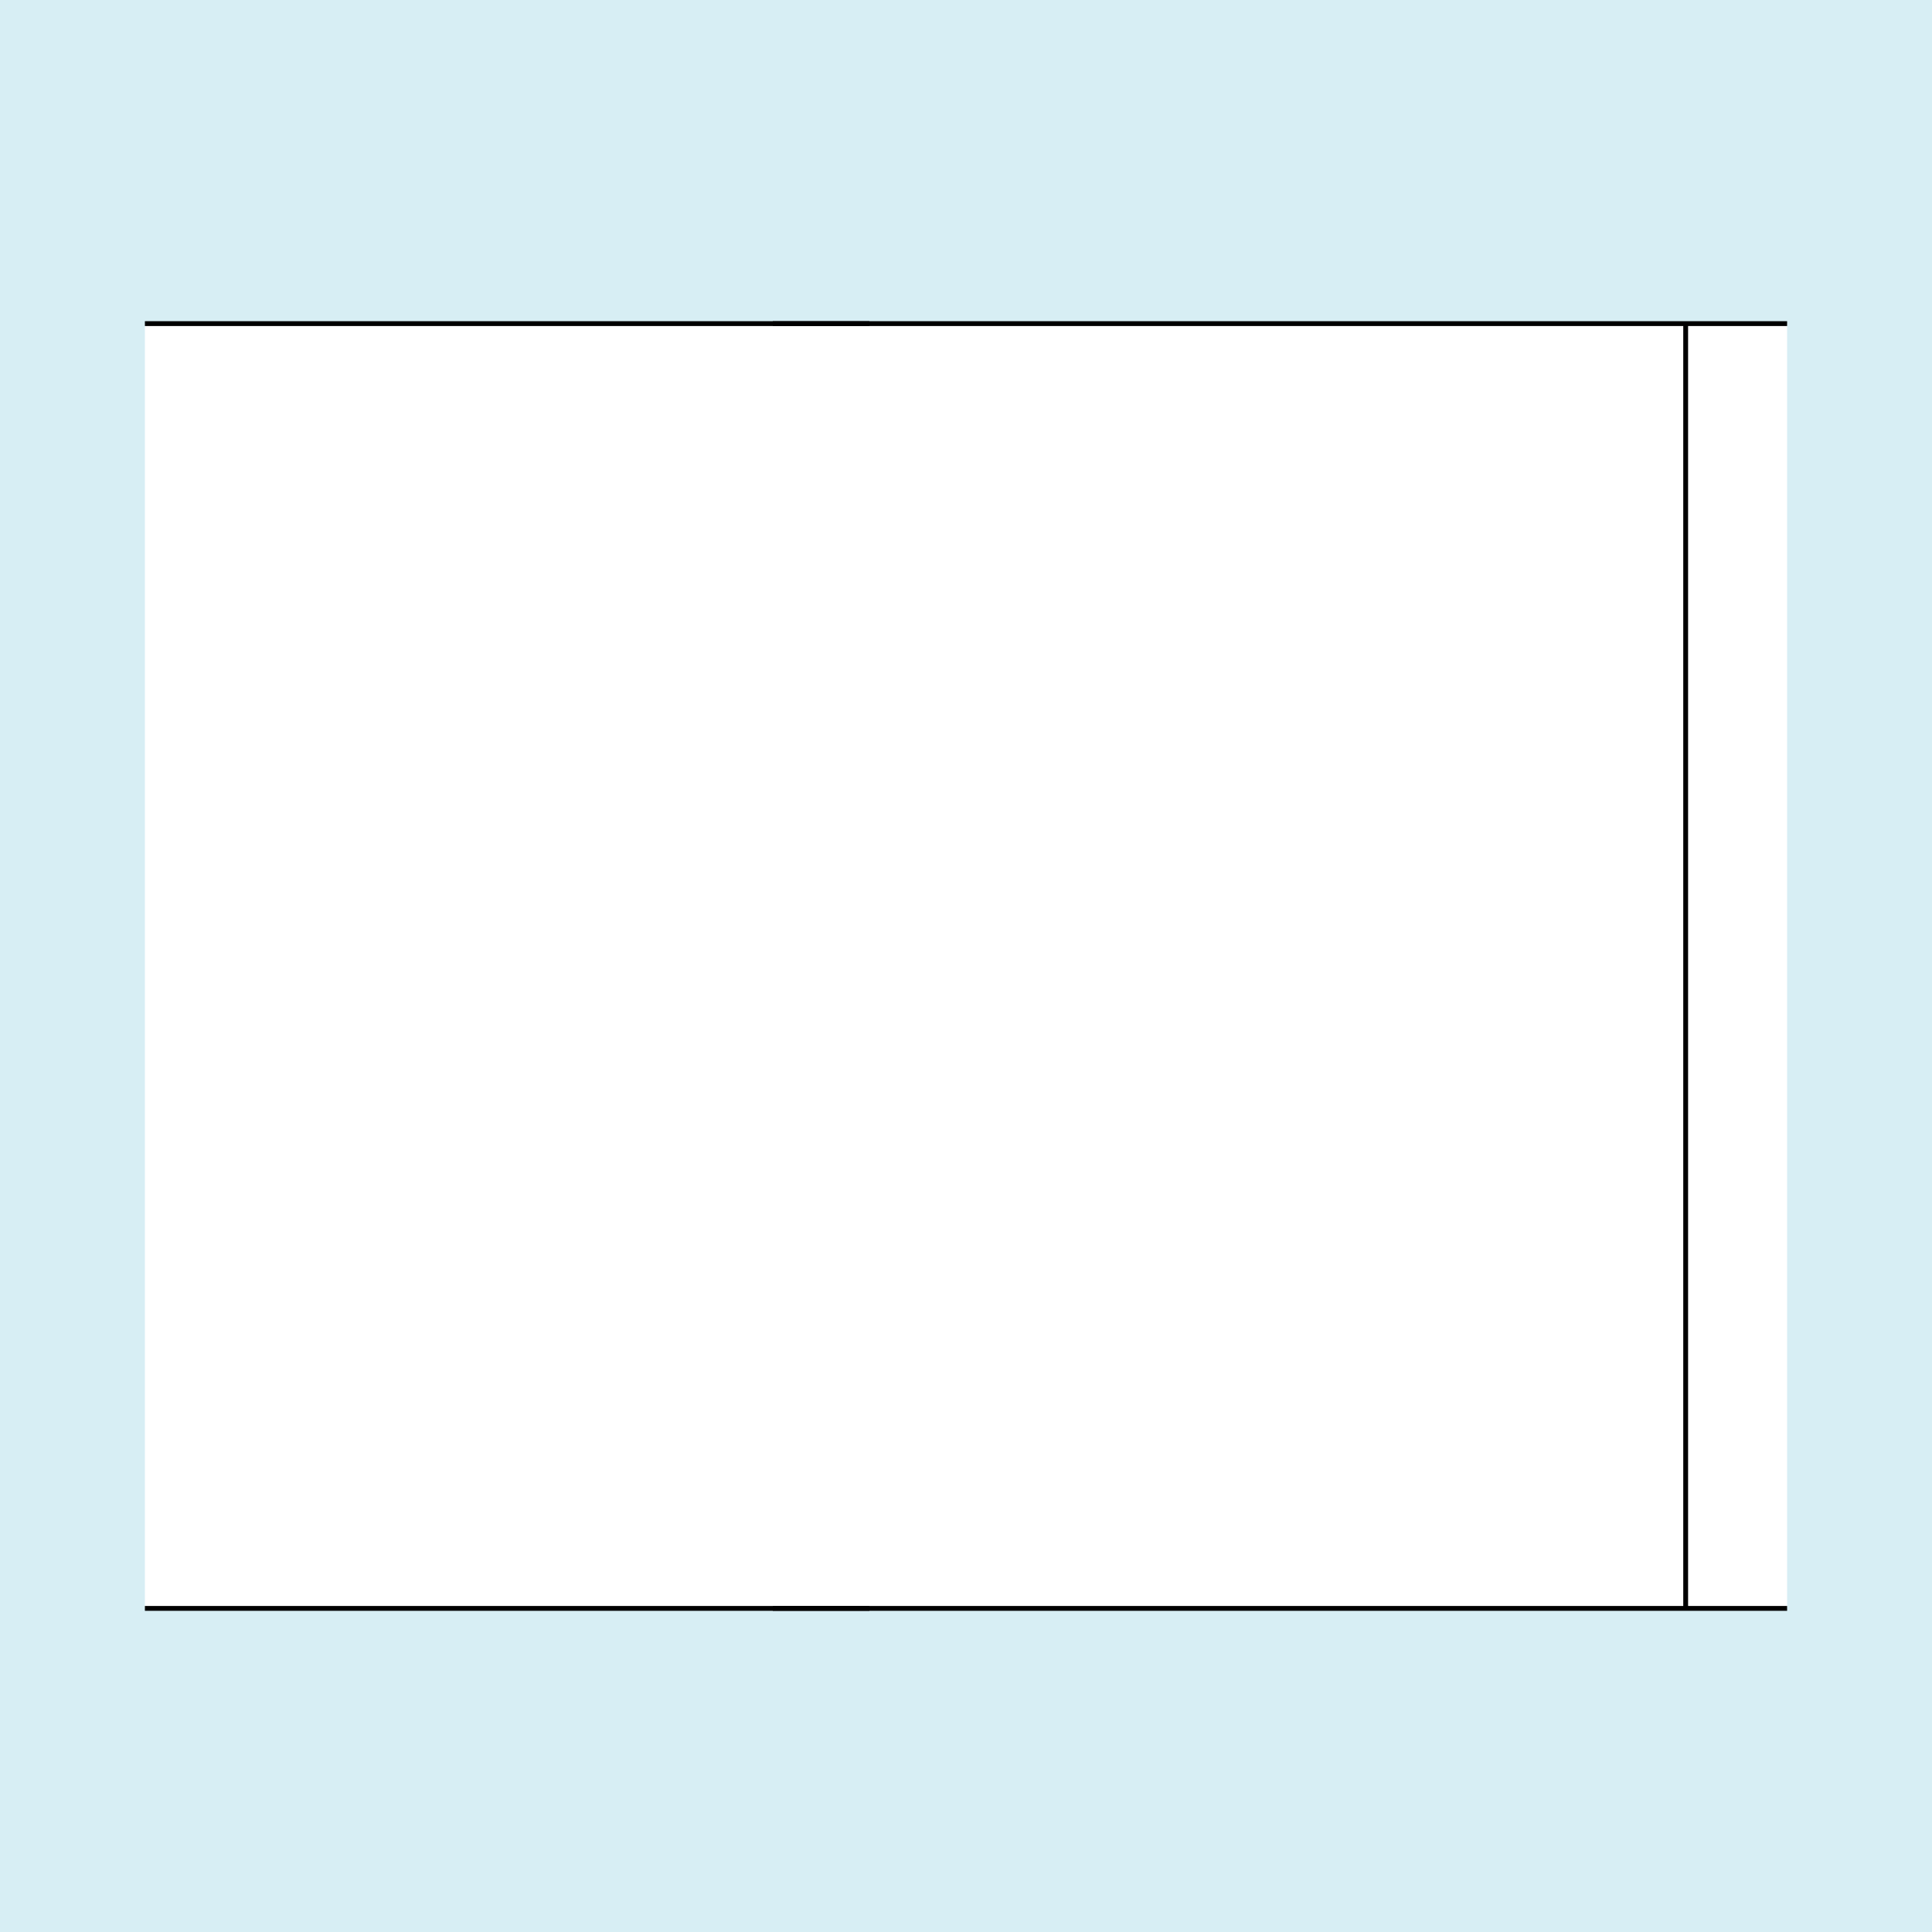 <?xml version="1.0" encoding="UTF-8" standalone="no"?>
<!-- Created with Inkscape (http://www.inkscape.org/) -->

<svg
   xmlns:dc="http://purl.org/dc/elements/1.1/"
   xmlns:cc="http://creativecommons.org/ns#"
   xmlns:rdf="http://www.w3.org/1999/02/22-rdf-syntax-ns#"
   xmlns:svg="http://www.w3.org/2000/svg"
   xmlns="http://www.w3.org/2000/svg"
   xmlns:sodipodi="http://sodipodi.sourceforge.net/DTD/sodipodi-0.dtd"
   xmlns:inkscape="http://www.inkscape.org/namespaces/inkscape"
   style=""
   sodipodi:docname="211129_Head-R+_XX_XX_XX_XX_.svg"
   inkscape:version="0.48.3.1 r9886"
   version="1.1"
   id="svg2902"
   height="400"
   width="400">
  <rect width="100%" height="100%" fill="#808080" stroke="none"/>
  <sodipodi:namedview
     id="base"
     pagecolor="#d0ecf2"
     bordercolor="#666666"
     borderopacity="1.0"
     inkscape:pageopacity="1"
     inkscape:pageshadow="2"
     inkscape:zoom="1.199706908"
     inkscape:cx="226.3327253"
     inkscape:cy="191.8307855"
     inkscape:document-units="px"
     inkscape:current-layer="g4092"
     showgrid="false"
     inkscape:window-width="1018"
     inkscape:window-height="709"
     inkscape:window-x="0"
     inkscape:window-y="1"
     inkscape:window-maximized="0"
     showguides="false"
     inkscape:guide-bbox="true"
     inkscape:snap-bbox="true"
     inkscape:snap-global="false"
     inkscape:showpageshadow="false"
     showborder="false">
    <sodipodi:guide
       position="190,370"
       orientation="11,0"
       id="guide3451" />
    <sodipodi:guide
       position="210,370"
       orientation="11,0"
       id="guide3453" />
    <sodipodi:guide
       position="370,210"
       orientation="0,-11"
       id="guide3455" />
    <sodipodi:guide
       position="370,190"
       orientation="0,-11"
       id="guide3457" />
    <sodipodi:guide
       position="200,370"
       orientation="11,0"
       id="guide3467" />
    <sodipodi:guide
       position="370,200"
       orientation="0,-11"
       id="guide3469" />
    <sodipodi:guide
       position="66.992,28.729"
       orientation="11,0"
       id="guide3475" />
    <sodipodi:guide
       position="93,370"
       orientation="11,0"
       id="guide3477" />
    <sodipodi:guide
       position="307,370"
       orientation="11,0"
       id="guide3479" />
    <sodipodi:guide
       position="333,370"
       orientation="11,0"
       id="guide3481" />
    <sodipodi:guide
       position="370,333"
       orientation="0,-11"
       id="guide3483" />
    <sodipodi:guide
       position="370,307"
       orientation="0,-11"
       id="guide3485" />
    <sodipodi:guide
       position="370,67"
       orientation="0,-11"
       id="guide3489" />
    <sodipodi:guide
       position="67,370"
       orientation="0,266"
       id="guide3491" />
    <sodipodi:guide
       position="370,67"
       orientation="-266,0"
       id="guide3493" />
    <sodipodi:guide
       position="67,30"
       orientation="0,266"
       id="guide3495" />
    <sodipodi:guide
       position="30,67"
       orientation="-266,0"
       id="guide3497" />
    <sodipodi:guide
       position="370,93"
       orientation="0,-11"
       id="guide3561" />
  </sodipodi:namedview>
  <defs
     id="defs2904" />
  <g
     inkscape:groupmode="layer"
     id="bg"
     inkscape:label="XX_BG"
     style="display:inline"
     sodipodi:insensitive="true">
    <path
       style="fill:#d7eef4"
       d="m -8.818119568e-10,400 0,-400 L 400,-8.818119568e-10 400,400 z"
       id="path4176"
       inkscape:connector-curvature="0" />
  </g>
  <g
     inkscape:label="XX_REFERENZ"
     inkscape:groupmode="layer"
     id="referenz-b"
     style="display:none"
     sodipodi:insensitive="true">
    <path
       id="innerframe"
       style="fill:none;stroke:#ffff00;stroke-width:1px"
       d="m 40.5,40.5 319,0 0,319 -319,0 0,-319 z"
       inkscape:label="#innerframe"
       sodipodi:insensitive="true"
       inkscape:connector-curvature="0" />
    <path
       id="outerframe"
       style="fill:none;stroke:#ffff00;stroke-width:1px"
       d="m 30.5,30.5 339,0 0,339 -339,0 0,-339 z"
       inkscape:label="#outerframe"
       sodipodi:nodetypes="ccccc"
       sodipodi:insensitive="true"
       inkscape:connector-curvature="0" />
    <path
       style="opacity:0.5;fill:none;stroke:#ffc200;stroke-width:1px;stroke-linecap:square"
       d="m 189,30.5 0,10"
       id="ref-S-top-1"
       sodipodi:insensitive="true"
       inkscape:connector-curvature="0" />
    <path
       style="opacity:0.5;fill:none;stroke:#ffc200;stroke-width:1px;stroke-linecap:square"
       d="m 191,30.5 0,10"
       id="ref-S-top-2"
       sodipodi:insensitive="true"
       inkscape:connector-curvature="0" />
    <path
       style="opacity:0.5;fill:none;stroke:#ffc200;stroke-width:1px;stroke-linecap:square"
       d="m 209,30.5 0,10"
       id="ref-S-top-3"
       sodipodi:insensitive="true"
       inkscape:connector-curvature="0" />
    <path
       style="opacity:0.5;fill:none;stroke:#ffc200;stroke-width:1px;stroke-linecap:square"
       d="m 211,30.5 0,10"
       id="ref-S-top-4"
       sodipodi:insensitive="true"
       inkscape:connector-curvature="0" />
    <path
       style="opacity:0.5;fill:none;stroke:#00ff00;stroke-width:1px;stroke-linecap:square"
       d="m 199,30.5 0,10"
       id="ref-I-top-1"
       sodipodi:insensitive="true"
       inkscape:connector-curvature="0" />
    <path
       style="opacity:0.5;fill:none;stroke:#00ff00;stroke-width:1px;stroke-linecap:square"
       d="m 201,30.5 0,10"
       id="ref-I-top-2"
       sodipodi:insensitive="true"
       inkscape:connector-curvature="0" />
    <path
       style="opacity:0.5;fill:none;stroke:#00ffcc;stroke-width:1px;stroke-linecap:square"
       d="m 66,30.5 0,10"
       id="ref-C-top-1"
       sodipodi:insensitive="true"
       inkscape:connector-curvature="0" />
    <path
       style="opacity:0.5;fill:none;stroke:#00ffcc;stroke-width:1px;stroke-linecap:square"
       d="m 68,30.5 0,10"
       id="ref-C-top-2"
       sodipodi:insensitive="true"
       inkscape:connector-curvature="0" />
    <path
       style="opacity:0.5;fill:none;stroke:#00ffcc;stroke-width:1px;stroke-linecap:square"
       d="m 92,30.5 0,10"
       id="ref-C-top-3"
       sodipodi:insensitive="true"
       inkscape:connector-curvature="0" />
    <path
       style="opacity:0.5;fill:none;stroke:#00ffcc;stroke-width:1px;stroke-linecap:square"
       d="m 94,30.5 0,10"
       id="ref-C-top-4"
       sodipodi:insensitive="true"
       inkscape:connector-curvature="0" />
    <path
       style="opacity:0.5;fill:none;stroke:#00ffcc;stroke-width:1px;stroke-linecap:square"
       d="m 306,30.5 0,10"
       id="ref-C-top-5"
       sodipodi:insensitive="true"
       inkscape:connector-curvature="0" />
    <path
       style="opacity:0.5;fill:none;stroke:#00ffcc;stroke-width:1px;stroke-linecap:square"
       d="m 308,30.5 0,10"
       id="ref-C-top-6"
       sodipodi:insensitive="true"
       inkscape:connector-curvature="0" />
    <path
       style="opacity:0.5;fill:none;stroke:#00ffcc;stroke-width:1px;stroke-linecap:square"
       d="m 332,30.5 0,10"
       id="ref-C-top-7"
       sodipodi:insensitive="true"
       inkscape:connector-curvature="0" />
    <path
       style="opacity:0.5;fill:none;stroke:#00ffcc;stroke-width:1px;stroke-linecap:square"
       d="m 334,30.5 0,10"
       id="ref-C-top-8"
       sodipodi:insensitive="true"
       inkscape:connector-curvature="0" />
    <path
       style="opacity:0.5;fill:none;stroke:#ffc200;stroke-width:1px;stroke-linecap:square"
       d="m 369.5,189 -10,0"
       id="ref-S-right-1"
       sodipodi:insensitive="true"
       inkscape:connector-curvature="0" />
    <path
       style="opacity:0.5;fill:none;stroke:#ffc200;stroke-width:1px;stroke-linecap:square"
       d="m 369.5,191 -10,0"
       id="ref-S-right-2"
       sodipodi:insensitive="true"
       inkscape:connector-curvature="0" />
    <path
       style="opacity:0.5;fill:none;stroke:#ffc200;stroke-width:1px;stroke-linecap:square"
       d="m 369.5,209 -10,0"
       id="ref-S-right-3"
       sodipodi:insensitive="true"
       inkscape:connector-curvature="0" />
    <path
       style="opacity:0.5;fill:none;stroke:#ffc200;stroke-width:1px;stroke-linecap:square"
       d="m 369.5,211 -10,0"
       id="ref-S-right-4"
       sodipodi:insensitive="true"
       inkscape:connector-curvature="0" />
    <path
       style="opacity:0.5;fill:none;stroke:#00ff00;stroke-width:1px;stroke-linecap:square"
       d="m 369.5,199 -10,0"
       id="ref-I-right-1"
       sodipodi:insensitive="true"
       inkscape:connector-curvature="0" />
    <path
       style="opacity:0.5;fill:none;stroke:#00ff00;stroke-width:1px;stroke-linecap:square"
       d="m 369.5,201 -10,0"
       id="ref-I-right-2"
       sodipodi:insensitive="true"
       inkscape:connector-curvature="0" />
    <path
       style="opacity:0.5;fill:none;stroke:#00ffcc;stroke-width:1px;stroke-linecap:square"
       d="m 369.5,66 -10,0"
       id="ref-C-right-1"
       sodipodi:insensitive="true"
       inkscape:connector-curvature="0" />
    <path
       style="opacity:0.5;fill:none;stroke:#00ffcc;stroke-width:1px;stroke-linecap:square"
       d="m 369.5,68 -10,0"
       id="ref-C-right-2"
       sodipodi:insensitive="true"
       inkscape:connector-curvature="0" />
    <path
       style="opacity:0.5;fill:none;stroke:#00ffcc;stroke-width:1px;stroke-linecap:square"
       d="m 369.5,92 -10,0"
       id="ref-C-right-3"
       sodipodi:insensitive="true"
       inkscape:connector-curvature="0" />
    <path
       style="opacity:0.5;fill:none;stroke:#00ffcc;stroke-width:1px;stroke-linecap:square"
       d="m 369.5,94 -10,0"
       id="ref-C-right-4"
       sodipodi:insensitive="true"
       inkscape:connector-curvature="0" />
    <path
       style="opacity:0.5;fill:none;stroke:#00ffcc;stroke-width:1px;stroke-linecap:square"
       d="m 369.5,306 -10,0"
       id="ref-C-right-5"
       sodipodi:insensitive="true"
       inkscape:connector-curvature="0" />
    <path
       style="opacity:0.5;fill:none;stroke:#00ffcc;stroke-width:1px;stroke-linecap:square"
       d="m 369.5,308 -10,0"
       id="ref-C-right-6"
       sodipodi:insensitive="true"
       inkscape:connector-curvature="0" />
    <path
       style="opacity:0.5;fill:none;stroke:#00ffcc;stroke-width:1px;stroke-linecap:square"
       d="m 369.5,332 -10,0"
       id="ref-C-right-7"
       sodipodi:insensitive="true"
       inkscape:connector-curvature="0" />
    <path
       style="opacity:0.5;fill:none;stroke:#00ffcc;stroke-width:1px;stroke-linecap:square"
       d="m 369.5,334 -10,0"
       id="ref-C-right-8"
       sodipodi:insensitive="true"
       inkscape:connector-curvature="0" />
    <path
       style="opacity:0.5;fill:none;stroke:#ffc200;stroke-width:1px;stroke-linecap:square"
       d="m 189,369.5 0,-10"
       id="ref-S-bottom-1"
       sodipodi:insensitive="true"
       inkscape:connector-curvature="0" />
    <path
       style="opacity:0.5;fill:none;stroke:#ffc200;stroke-width:1px;stroke-linecap:square"
       d="m 191,369.5 0,-10"
       id="ref-S-bottom-2"
       sodipodi:insensitive="true"
       inkscape:connector-curvature="0" />
    <path
       style="opacity:0.5;fill:none;stroke:#ffc200;stroke-width:1px;stroke-linecap:square"
       d="m 209,369.5 0,-10"
       id="ref-S-bottom-3"
       sodipodi:insensitive="true"
       inkscape:connector-curvature="0" />
    <path
       style="opacity:0.5;fill:none;stroke:#ffc200;stroke-width:1px;stroke-linecap:square"
       d="m 211,369.5 0,-10"
       id="ref-S-bottom-4"
       sodipodi:insensitive="true"
       inkscape:connector-curvature="0" />
    <path
       style="opacity:0.5;fill:none;stroke:#00ff00;stroke-width:1px;stroke-linecap:square"
       d="m 199,369.5 0,-10"
       id="ref-I-bottom-1"
       sodipodi:insensitive="true"
       inkscape:connector-curvature="0" />
    <path
       style="opacity:0.5;fill:none;stroke:#00ff00;stroke-width:1px;stroke-linecap:square"
       d="m 201,369.5 0,-10"
       id="ref-I-bottom-2"
       sodipodi:insensitive="true"
       inkscape:connector-curvature="0" />
    <path
       style="opacity:0.5;fill:none;stroke:#00ffcc;stroke-width:1px;stroke-linecap:square"
       d="m 66,369.5 0,-10"
       id="ref-C-bottom-1"
       sodipodi:insensitive="true"
       inkscape:connector-curvature="0" />
    <path
       style="opacity:0.5;fill:none;stroke:#00ffcc;stroke-width:1px;stroke-linecap:square"
       d="m 68,369.5 0,-10"
       id="ref-C-bottom-2"
       sodipodi:insensitive="true"
       inkscape:connector-curvature="0" />
    <path
       style="opacity:0.5;fill:none;stroke:#00ffcc;stroke-width:1px;stroke-linecap:square"
       d="m 92,369.5 0,-10"
       id="ref-C-bottom-3"
       sodipodi:insensitive="true"
       inkscape:connector-curvature="0" />
    <path
       style="opacity:0.5;fill:none;stroke:#00ffcc;stroke-width:1px;stroke-linecap:square"
       d="m 94,369.5 0,-10"
       id="ref-C-bottom-4"
       sodipodi:insensitive="true"
       inkscape:connector-curvature="0" />
    <path
       style="opacity:0.5;fill:none;stroke:#00ffcc;stroke-width:1px;stroke-linecap:square"
       d="m 306,369.5 0,-10"
       id="ref-C-bottom-5"
       sodipodi:insensitive="true"
       inkscape:connector-curvature="0" />
    <path
       style="opacity:0.5;fill:none;stroke:#00ffcc;stroke-width:1px;stroke-linecap:square"
       d="m 308,369.5 0,-10"
       id="ref-C-bottom-6"
       sodipodi:insensitive="true"
       inkscape:connector-curvature="0" />
    <path
       style="opacity:0.5;fill:none;stroke:#00ffcc;stroke-width:1px;stroke-linecap:square"
       d="m 332,369.5 0,-10"
       id="ref-C-bottom-7"
       sodipodi:insensitive="true"
       inkscape:connector-curvature="0" />
    <path
       style="opacity:0.5;fill:none;stroke:#00ffcc;stroke-width:1px;stroke-linecap:square"
       d="m 334,369.5 0,-10"
       id="ref-C-bottom-8"
       sodipodi:insensitive="true"
       inkscape:connector-curvature="0" />
    <path
       style="opacity:0.5;fill:none;stroke:#ffc200;stroke-width:1px;stroke-linecap:square"
       d="m 30.5,189 10,0"
       id="ref-S-left-1"
       sodipodi:insensitive="true"
       inkscape:connector-curvature="0" />
    <path
       style="opacity:0.5;fill:none;stroke:#ffc200;stroke-width:1px;stroke-linecap:square"
       d="m 30.5,191 10,0"
       id="ref-S-left-2"
       sodipodi:insensitive="true"
       inkscape:connector-curvature="0" />
    <path
       style="opacity:0.5;fill:none;stroke:#ffc200;stroke-width:1px;stroke-linecap:square"
       d="m 30.5,209 10,0"
       id="ref-S-left-3"
       sodipodi:insensitive="true"
       inkscape:connector-curvature="0" />
    <path
       style="opacity:0.5;fill:none;stroke:#ffc200;stroke-width:1px;stroke-linecap:square"
       d="m 30.5,211 10,0"
       id="ref-S-left-4"
       sodipodi:insensitive="true"
       inkscape:connector-curvature="0" />
    <path
       style="opacity:0.5;fill:none;stroke:#00ff00;stroke-width:1px;stroke-linecap:square"
       d="m 40.5,199 -10,0"
       id="ref-I-left-1"
       sodipodi:insensitive="true"
       inkscape:connector-curvature="0" />
    <path
       style="opacity:0.5;fill:none;stroke:#00ff00;stroke-width:1px;stroke-linecap:square"
       d="m 40.5,201 -10,0"
       id="ref-I-left-2"
       sodipodi:insensitive="true"
       inkscape:connector-curvature="0" />
    <path
       style="opacity:0.5;fill:none;stroke:#00ffcc;stroke-width:1px;stroke-linecap:square"
       d="m 30.5,66 10,0"
       id="ref-C-left-1"
       sodipodi:insensitive="true"
       inkscape:connector-curvature="0" />
    <path
       style="opacity:0.5;fill:none;stroke:#00ffcc;stroke-width:1px;stroke-linecap:square"
       d="m 30.5,68 10,0"
       id="ref-C-left-2"
       sodipodi:insensitive="true"
       inkscape:connector-curvature="0" />
    <path
       style="opacity:0.5;fill:none;stroke:#00ffcc;stroke-width:1px;stroke-linecap:square"
       d="m 30.5,92 10,0"
       id="ref-C-left-3"
       sodipodi:insensitive="true"
       inkscape:connector-curvature="0" />
    <path
       style="opacity:0.5;fill:none;stroke:#00ffcc;stroke-width:1px;stroke-linecap:square"
       d="m 30.5,94 10,0"
       id="ref-C-left-4"
       sodipodi:insensitive="true"
       inkscape:connector-curvature="0" />
    <path
       style="opacity:0.5;fill:none;stroke:#00ffcc;stroke-width:1px;stroke-linecap:square"
       d="m 30.5,306 10,0"
       id="ref-C-left-5"
       sodipodi:insensitive="true"
       inkscape:connector-curvature="0" />
    <path
       style="opacity:0.5;fill:none;stroke:#00ffcc;stroke-width:1px;stroke-linecap:square"
       d="m 30.5,308 10,0"
       id="ref-C-left-6"
       sodipodi:insensitive="true"
       inkscape:connector-curvature="0" />
    <path
       style="opacity:0.5;fill:none;stroke:#00ffcc;stroke-width:1px;stroke-linecap:square"
       d="m 30.5,332 10,0"
       id="ref-C-left-7"
       sodipodi:insensitive="true"
       inkscape:connector-curvature="0" />
    <path
       style="opacity:0.5;fill:none;stroke:#00ffcc;stroke-width:1px;stroke-linecap:square"
       d="m 30.5,334 10,0"
       id="ref-C-left-8"
       sodipodi:insensitive="true"
       inkscape:connector-curvature="0" />
    <path
       style="fill:none;stroke:#000000;stroke-width:1px;stroke-linecap:butt"
       d="m 190,30 0,11"
       id="S-top-1"
       inkscape:connector-curvature="0"
       sodipodi:nodetypes="cc" />
    <path
       style="fill:none;stroke:#000000;stroke-width:1px;stroke-linecap:butt"
       d="m 210,30 0,11"
       id="S-top-2"
       inkscape:connector-curvature="0"
       sodipodi:nodetypes="cc" />
    <path
       style="fill:none;stroke:#000000;stroke-width:1px;stroke-linecap:butt"
       d="m 370,190 -11,0"
       id="S-right-1"
       inkscape:connector-curvature="0"
       sodipodi:nodetypes="cc" />
    <path
       style="fill:none;stroke:#000000;stroke-width:1px;stroke-linecap:butt"
       d="m 370,210 -11,0"
       id="S-right-2"
       inkscape:connector-curvature="0"
       sodipodi:nodetypes="cc" />
    <path
       style="fill:none;stroke:#000000;stroke-width:1px;stroke-linecap:butt"
       d="m 190,370 0,-11"
       id="S-bottom-1"
       inkscape:connector-curvature="0"
       sodipodi:nodetypes="cc" />
    <path
       style="fill:none;stroke:#000000;stroke-width:1px;stroke-linecap:butt"
       d="m 210,370 0,-11"
       id="S-bottom-2"
       inkscape:connector-curvature="0"
       sodipodi:nodetypes="cc" />
    <path
       style="fill:none;stroke:#000000;stroke-width:1px;stroke-linecap:butt"
       d="m 30,190 11,0"
       id="S-left-1"
       inkscape:connector-curvature="0"
       sodipodi:nodetypes="cc" />
    <path
       style="fill:none;stroke:#000000;stroke-width:1px;stroke-linecap:butt"
       d="m 30,210 11,0"
       id="S-left-2"
       inkscape:connector-curvature="0"
       sodipodi:nodetypes="cc" />
    <path
       style="fill:none;stroke:#000000;stroke-width:1px;stroke-linecap:butt"
       d="m 200,30 0,11"
       id="I-top-1"
       inkscape:connector-curvature="0"
       sodipodi:nodetypes="cc" />
    <path
       style="fill:none;stroke:#000000;stroke-width:1px;stroke-linecap:butt"
       d="m 370,200 -11,0"
       id="I-right-1"
       inkscape:connector-curvature="0"
       sodipodi:nodetypes="cc" />
    <path
       style="fill:none;stroke:#000000;stroke-width:1px;stroke-linecap:butt"
       d="m 200,370 0,-11"
       id="I-bottom-1"
       inkscape:connector-curvature="0"
       sodipodi:nodetypes="cc" />
    <path
       style="fill:none;stroke:#000000;stroke-width:1px;stroke-linecap:butt"
       d="m 41,200 -11,0"
       id="I-left-1"
       inkscape:connector-curvature="0"
       sodipodi:nodetypes="cc" />
    <path
       style="fill:none;stroke:#000000;stroke-width:1px;stroke-linecap:butt"
       d="m 67,30 0,11"
       id="C-top-1"
       inkscape:connector-curvature="0"
       sodipodi:nodetypes="cc" />
    <path
       style="fill:none;stroke:#000000;stroke-width:1px;stroke-linecap:butt"
       d="m 93,30 0,11"
       id="C-top-2"
       inkscape:connector-curvature="0"
       sodipodi:nodetypes="cc" />
    <path
       style="fill:none;stroke:#000000;stroke-width:1px;stroke-linecap:butt"
       d="m 307,30 0,11"
       id="C-top-3"
       inkscape:connector-curvature="0"
       sodipodi:nodetypes="cc" />
    <path
       style="fill:none;stroke:#000000;stroke-width:1px;stroke-linecap:butt"
       d="m 333,30 0,11"
       id="C-top-4"
       inkscape:connector-curvature="0"
       sodipodi:nodetypes="cc" />
    <path
       style="fill:none;stroke:#000000;stroke-width:1px;stroke-linecap:butt"
       d="m 370,67 -11,0"
       id="C-right-1"
       inkscape:connector-curvature="0"
       sodipodi:nodetypes="cc" />
    <path
       style="fill:none;stroke:#000000;stroke-width:1px;stroke-linecap:butt"
       d="m 370,93 -11,0"
       id="C-right-2"
       inkscape:connector-curvature="0"
       sodipodi:nodetypes="cc" />
    <path
       style="fill:none;stroke:#000000;stroke-width:1px;stroke-linecap:butt"
       d="m 370,307 -11,0"
       id="C-right-3"
       inkscape:connector-curvature="0"
       sodipodi:nodetypes="cc" />
    <path
       style="fill:none;stroke:#000000;stroke-width:1px;stroke-linecap:butt"
       d="m 370,333 -11,0"
       id="C-right-4"
       inkscape:connector-curvature="0"
       sodipodi:nodetypes="cc" />
    <path
       style="fill:none;stroke:#000000;stroke-width:1px;stroke-linecap:butt"
       d="m 67,370 0,-11"
       id="C-bottom-1"
       inkscape:connector-curvature="0"
       sodipodi:nodetypes="cc" />
    <path
       style="fill:none;stroke:#000000;stroke-width:1px;stroke-linecap:butt"
       d="m 93,370 0,-11"
       id="C-bottom-2"
       inkscape:connector-curvature="0"
       sodipodi:nodetypes="cc" />
    <path
       style="fill:none;stroke:#000000;stroke-width:1px;stroke-linecap:butt"
       d="m 307,370 0,-11"
       id="C-bottom-3"
       inkscape:connector-curvature="0"
       sodipodi:nodetypes="cc" />
    <path
       style="fill:none;stroke:#000000;stroke-width:1px;stroke-linecap:butt"
       d="m 333,370 0,-11"
       id="C-bottom-4"
       inkscape:connector-curvature="0"
       sodipodi:nodetypes="cc" />
    <path
       style="fill:none;stroke:#000000;stroke-width:1px;stroke-linecap:butt"
       d="m 30,67 11,0"
       id="C-left-1"
       inkscape:connector-curvature="0"
       sodipodi:nodetypes="cc" />
    <path
       style="fill:none;stroke:#000000;stroke-width:1px;stroke-linecap:butt"
       d="m 30,93 11,0"
       id="C-left-2"
       inkscape:connector-curvature="0"
       sodipodi:nodetypes="cc" />
    <path
       style="fill:none;stroke:#000000;stroke-width:1px;stroke-linecap:butt"
       d="m 30,307 11,0"
       id="C-left-3"
       inkscape:connector-curvature="0"
       sodipodi:nodetypes="cc" />
    <path
       style="fill:none;stroke:#000000;stroke-width:1px;stroke-linecap:butt"
       d="m 30,333 11,0"
       id="C-left-4"
       inkscape:connector-curvature="0"
       sodipodi:nodetypes="cc" />
  </g>
  <g
     inkscape:groupmode="layer"
     id="layer2"
     inkscape:label="XX___________________"
     sodipodi:insensitive="true"
     style="display:none" />
  <g
     inkscape:label="R-015"
     id="g3451"
     inkscape:groupmode="layer"
     style="display:none"
     connect="..UB...."
     sodipodi:insensitive="true">
    <path
       style="fill:#000000;stroke:none"
       d="m 370,67 0,266 -11,0 0,-266 z"
       id="path3453"
       inkscape:connector-curvature="0"
       sodipodi:nodetypes="ccccc"
       zpos="-12" />
    <path
       id="path3455"
       style="fill:none;stroke:#000000;stroke-width:1px;stroke-linecap:butt;display:inline"
       d="m 160,333 210,0 M 160,67 370,67"
       zpos="-10"
       inkscape:connector-curvature="0"
       sodipodi:nodetypes="cccc" />
  </g>
  <g
     connect="..CB...."
     style="display:none"
     inkscape:groupmode="layer"
     id="g4092"
     inkscape:label="R-025"
     sodipodi:insensitive="true">
    <path
       sodipodi:nodetypes="ccccc"
       inkscape:connector-curvature="0"
       id="path3149-9"
       d="m 41,93 329,0 0,214 -329,0 z"
       style="fill:#ffffff;stroke:none;display:inline"
       zpos="-13" />
    <path
       zpos="-11"
       style="fill:#ffffff;stroke:none;display:inline"
       d="m 353,93 17,0 0,214 -17,0 z"
       id="path4143"
       inkscape:connector-curvature="0"
       sodipodi:nodetypes="ccccc" />
    <path
       zpos="-12"
       sodipodi:nodetypes="ccccc"
       inkscape:connector-curvature="0"
       id="path4094"
       d="m 370,307 0,26 -11,0 0,-26 z"
       style="fill:#000000;stroke:none" />
    <path
       style="fill:#000000;stroke:none"
       d="m 370,67 0,26 -11,0 0,-26 z"
       id="path4120"
       inkscape:connector-curvature="0"
       sodipodi:nodetypes="ccccc"
       zpos="-12" />
    <path
       sodipodi:nodetypes="cccc"
       inkscape:connector-curvature="0"
       zpos="-10"
       d="m 160,333 210,0 M 160,67 370,67"
       style="fill:none;stroke:#000000;stroke-width:1px;stroke-linecap:butt;display:inline"
       id="path4096" />
    <path
       id="C-right-3-6-2"
       style="fill:none;stroke:#000000;stroke-width:1px;stroke-linecap:round;display:inline"
       d="m 41,93 308,0 m 0,214 -308,0"
       zpos="-13"
       inkscape:connector-curvature="0"
       sodipodi:nodetypes="cccc" />
    <path
       style="fill:none;stroke:#000000;stroke-width:1px;stroke-linecap:round;display:inline"
       d="M 41,307 41,93"
       id="path4075-0"
       inkscape:connector-curvature="0"
       sodipodi:nodetypes="cc"
       zpos="-13" />
    <path
       id="C-right-3-6-3-6-2"
       style="fill:none;stroke:#000000;stroke-width:1px;stroke-linecap:butt;display:inline"
       d="m 349,93 21,0 m 0,214 -21,0"
       zpos="-11"
       inkscape:connector-curvature="0"
       sodipodi:nodetypes="cccc" />
  </g>
  <g
     inkscape:groupmode="layer"
     id="layer3"
     inkscape:label="L-010"
     style="display:inline"
     connect="......UW"
     sodipodi:insensitive="true">
    <path
       sodipodi:nodetypes="ccccc"
       inkscape:connector-curvature="0"
       id="path3172"
       d="m 30,67 0,266 329,0 0,-266 z"
       style="fill:#ffffff;stroke:none"
       zpos="-14" />
    <path
       style="fill:none;stroke:#000000;stroke-width:1px;stroke-linecap:butt;display:inline"
       d="M 359,333 359,67"
       id="C-bottom-3-5-6"
       inkscape:connector-curvature="0"
       sodipodi:nodetypes="cc"
       zpos="-12" />
    <path
       id="C-left-4-5"
       style="fill:none;stroke:#000000;stroke-width:1px;stroke-linecap:butt;display:inline"
       d="m 30,333 150,0 M 30,67 180,67"
       zpos="-10"
       inkscape:connector-curvature="0"
       sodipodi:nodetypes="cccc" />
  </g>
  <g
     connect="......CW"
     style="display:none"
     inkscape:label="L-020"
     id="g4136"
     inkscape:groupmode="layer"
     sodipodi:insensitive="true">
    <path
       zpos="-14"
       style="fill:#ffffff;stroke:none"
       d="m 30,67 0,266 329,0 0,-266 z"
       id="path4138"
       inkscape:connector-curvature="0"
       sodipodi:nodetypes="ccccc" />
    <path
       zpos="-12"
       sodipodi:nodetypes="cc"
       inkscape:connector-curvature="0"
       id="path4140"
       d="M 359,333 359,67"
       style="fill:none;stroke:#000000;stroke-width:1px;stroke-linecap:butt;display:inline" />
    <path
       sodipodi:nodetypes="cccc"
       inkscape:connector-curvature="0"
       zpos="-10"
       d="m 30,333 150,0 M 30,67 180,67"
       style="fill:none;stroke:#000000;stroke-width:1px;stroke-linecap:butt;display:inline"
       id="path4142" />
    <path
       inkscape:connector-curvature="0"
       style="fill:#ffffff;stroke:none;display:inline"
       d="m 30,307 21,0 0,-214 -21,0 z"
       id="path4077-27-3"
       sodipodi:nodetypes="ccccc"
       zpos="-14" />
    <path
       inkscape:connector-curvature="0"
       style="fill:none;stroke:#000000;stroke-width:1px;stroke-linecap:round;display:inline"
       d="M 51,307 51,93"
       id="path4075-1-6"
       zpos="-14" />
    <path
       zpos="-12"
       sodipodi:nodetypes="ccccc"
       id="path4034"
       d="m 31,307 10.5,0 0,-214 -10.5,0 z"
       style="fill:#ffffff;stroke:none;display:inline"
       inkscape:connector-curvature="0" />
    <path
       style="fill:none;stroke:#ffffff;stroke-width:1px;stroke-linecap:round;display:inline"
       d="m 41.5,307 0,-214"
       id="path4075-9"
       inkscape:connector-curvature="0"
       sodipodi:nodetypes="cc"
       zpos="-12" />
    <path
       id="C-right-3-6-9-0"
       style="fill:none;stroke:#000000;stroke-width:1px;stroke-linecap:butt;display:inline"
       d="m 51,93 -21,0 m 0,214 21,0"
       inkscape:connector-curvature="0"
       zpos="-12" />
  </g>
  <g
     connect="......UB"
     style="display:none"
     inkscape:label="L-015"
     id="g3457"
     inkscape:groupmode="layer"
     sodipodi:insensitive="true">
    <path
       zpos="-15"
       style="fill:#000000;stroke:none"
       d="m 30,67 0,266 337,0 0,-266 z"
       id="path3459"
       inkscape:connector-curvature="0"
       sodipodi:nodetypes="ccccc" />
    <path
       inkscape:connector-curvature="0"
       zpos="-10"
       d="m 30,333 150,0 M 30,67 180,67"
       style="fill:none;stroke:#000000;stroke-width:1px;stroke-linecap:butt;display:inline"
       id="path3463"
       sodipodi:nodetypes="cccc" />
  </g>
  <g
     inkscape:groupmode="layer"
     id="g4171"
     inkscape:label="L-025"
     style="display:none"
     connect="......CB"
     sodipodi:insensitive="true">
    <path
       style="fill:#000000;stroke:none"
       d="m 30,67 0,26 21,0 0,214 -21,0 0,26 337,0 0,-266 -337,0 z"
       id="path4173"
       zpos="-15"
       inkscape:connector-curvature="0" />
    <path
       sodipodi:nodetypes="cccc"
       id="path4175"
       style="fill:none;stroke:#000000;stroke-width:1px;stroke-linecap:butt;display:inline"
       d="m 30,333 150,0 M 30,67 180,67"
       zpos="-10"
       inkscape:connector-curvature="0" />
    <path
       inkscape:connector-curvature="0"
       style="fill:#ffffff;stroke:none;display:inline"
       d="m 30,307 21,0 0,-214 -21,0 z"
       id="path4077-27-3-2"
       sodipodi:nodetypes="ccccc"
       zpos="-14" />
    <path
       inkscape:connector-curvature="0"
       style="fill:none;stroke:#000000;stroke-width:1px;stroke-linecap:round;display:inline"
       d="M 51,307 51,93"
       id="path4075-1-6-6"
       zpos="-14" />
    <path
       zpos="-12"
       sodipodi:nodetypes="ccccc"
       id="path4034-1"
       d="m 31,307 10.5,0 0,-214 -10.5,0 z"
       style="fill:#ffffff;stroke:none;display:inline"
       inkscape:connector-curvature="0" />
    <path
       style="fill:none;stroke:#ffffff;stroke-width:1px;stroke-linecap:round;display:inline"
       d="m 41.5,307 0,-214"
       id="path4075-9-8"
       inkscape:connector-curvature="0"
       sodipodi:nodetypes="cc"
       zpos="-12" />
    <path
       id="C-right-3-6-9-0-7"
       style="fill:none;stroke:#000000;stroke-width:1px;stroke-linecap:butt;display:inline"
       d="m 51,93 -21,0 m 0,214 21,0"
       inkscape:connector-curvature="0"
       zpos="-12" />
  </g>
  <g
     connect="..UW...."
     style="display:inline"
     inkscape:groupmode="layer"
     id="g3182"
     inkscape:label="R-010"
     sodipodi:insensitive="true">
    <path
       zpos="-12"
       sodipodi:nodetypes="ccccc"
       inkscape:connector-curvature="0"
       id="path3184"
       d="m 370,67 0,266 -17,0 0,-266 z"
       style="fill:#ffffff;stroke:none" />
    <path
       style="fill:none;stroke:#ffffff;stroke-width:1px;stroke-linecap:butt;display:inline"
       d="M 357,333 357,67"
       id="path3485"
       inkscape:connector-curvature="0"
       sodipodi:nodetypes="cc"
       zpos="-12" />
    <path
       style="fill:#ffffff;stroke:none"
       d="m 362,67 0,266 -13,0 0,-266 z"
       id="path3483"
       inkscape:connector-curvature="0"
       sodipodi:nodetypes="ccccc"
       zpos="-15" />
    <path
       inkscape:connector-curvature="0"
       zpos="-10"
       d="m 160,333 210,0 M 160,67 370,67"
       style="fill:none;stroke:#000000;stroke-width:1px;stroke-linecap:butt;display:inline"
       id="path3188"
       sodipodi:nodetypes="cccc" />
    <path
       zpos="-15"
       sodipodi:nodetypes="cc"
       inkscape:connector-curvature="0"
       id="path3461"
       d="M 349,333 349,67"
       style="fill:none;stroke:#000000;stroke-width:1px;stroke-linecap:butt;display:inline" />
  </g>
  <g
     inkscape:label="R-020"
     id="g4040"
     inkscape:groupmode="layer"
     style="display:none"
     connect="..CW...."
     sodipodi:insensitive="true">
    <path
       sodipodi:nodetypes="ccccc"
       inkscape:connector-curvature="0"
       id="path3149"
       d="m 41,93 329,0 0,214 -329,0 z"
       style="fill:#ffffff;stroke:none;display:inline"
       zpos="-13" />
    <path
       style="fill:#ffffff;stroke:none"
       d="m 370,67 0,266 -17,0 0,-266 z"
       id="path4042"
       inkscape:connector-curvature="0"
       sodipodi:nodetypes="ccccc"
       zpos="-12" />
    <path
       zpos="-12"
       sodipodi:nodetypes="cc"
       inkscape:connector-curvature="0"
       id="path4044"
       d="M 357,333 357,67"
       style="fill:none;stroke:#ffffff;stroke-width:1px;stroke-linecap:butt;display:inline" />
    <path
       zpos="-15"
       sodipodi:nodetypes="ccccc"
       inkscape:connector-curvature="0"
       id="path4046"
       d="m 362,67 0,266 -13,0 0,-266 z"
       style="fill:#ffffff;stroke:none" />
    <path
       sodipodi:nodetypes="cccc"
       id="path4048"
       style="fill:none;stroke:#000000;stroke-width:1px;stroke-linecap:butt;display:inline"
       d="m 160,333 210,0 M 160,67 370,67"
       zpos="-10"
       inkscape:connector-curvature="0" />
    <path
       style="fill:none;stroke:#000000;stroke-width:1px;stroke-linecap:butt;display:inline"
       d="m 349,333 0,-25.5 m 0,-215 0,-25.5"
       id="path4050"
       inkscape:connector-curvature="0"
       sodipodi:nodetypes="cccc"
       zpos="-15" />
    <path
       id="C-right-3-6"
       style="fill:none;stroke:#000000;stroke-width:1px;stroke-linecap:round;display:inline"
       d="m 41,93 308,0 m 0,214 -308,0"
       zpos="-13"
       inkscape:connector-curvature="0"
       sodipodi:nodetypes="cccc" />
    <path
       style="fill:none;stroke:#000000;stroke-width:1px;stroke-linecap:round;display:inline"
       d="M 41,307 41,93"
       id="path4075"
       inkscape:connector-curvature="0"
       sodipodi:nodetypes="cc"
       zpos="-13" />
    <path
       id="C-right-3-6-3-6"
       style="fill:none;stroke:#000000;stroke-width:1px;stroke-linecap:butt;display:inline"
       d="m 349,93 21,0 m 0,214 -21,0"
       zpos="-12"
       inkscape:connector-curvature="0"
       sodipodi:nodetypes="cccc" />
  </g>
  <g
     inkscape:groupmode="layer"
     id="layer1"
     inkscape:label="XX___________________"
     style="display:none"
     sodipodi:insensitive="true">
    <path
       style="fill:none;stroke:#cccccc;stroke-width:1px;stroke-linecap:butt;display:inline"
       d="m 333,370 -1e-7,-10.657 C 333,173.83 67,181.418 67,357.125 L 67,370"
       id="C-bottom-4-5"
       inkscape:connector-curvature="0"
       sodipodi:nodetypes="cssc" />
    <path
       style="fill:none;stroke:#00ff00;stroke-width:1px;stroke-linecap:butt;display:inline"
       d="m 307,459 c 0,59.094 -47.906,107 -107,107 -59.094,0 -107,-47.906 -107,-107 0,-59.094 47.906,-107 107,-107 C 259.094,352 307,399.906 307,459 z"
       id="path3648"
       inkscape:connector-curvature="0" />
    <path
       id="C-bottom-3-7"
       style="fill:none;stroke:#cccccc;stroke-width:1px;stroke-linecap:butt;display:inline"
       d="m 93,370 2e-8,-16 C 93,212.731 307,209.846 307,359 l 0,11"
       inkscape:connector-curvature="0"
       sodipodi:nodetypes="cssc" />
    <path
       sodipodi:nodetypes="cszsc"
       inkscape:connector-curvature="0"
       d="m 93,370 2e-8,-12 c 7e-8,-44.605 44.487,-97.734 107,-97.206 C 262.513,261.321 307,313.449 307,359 l 0,11"
       style="fill:none;stroke:#000000;stroke-width:1px;stroke-linecap:butt;display:inline"
       id="path3677" />
    <path
       inkscape:connector-curvature="0"
       id="path3679"
       d="m 249.5,190 c 0,27.338 -22.162,49.5 -49.5,49.5 -27.338,0 -49.5,-22.162 -49.5,-49.5 0,-27.338 22.162,-49.5 49.5,-49.5 27.338,0 49.5,22.162 49.5,49.5 z"
       style="fill:none;stroke:#ff0000;stroke-width:1px;stroke-linecap:butt;display:inline" />
  </g>
  <g
     inkscape:groupmode="layer"
     id="layer4"
     inkscape:label="XX_LMNT-0100"
     connect="....UW.."
     style="display:none">
    <path
       sodipodi:nodetypes="csscc"
       inkscape:connector-curvature="0"
       id="path3130"
       d="m 333,370 -1e-7,-10.657 C 333,173.83 67,181.418 67,357.125 L 67,370 z"
       style="fill:#ffffff;stroke:none" />
    <path
       style="fill:none;stroke:#000000;stroke-width:1px;stroke-linecap:butt;display:inline"
       d="m 333,370 -1e-7,-10.657 C 333,173.83 67,181.418 67,357.125 L 67,370"
       id="C-bottom-4-5-3"
       inkscape:connector-curvature="0"
       sodipodi:nodetypes="cssc" />
    <path
       inkscape:connector-curvature="0"
       id="path3679-6"
       d="m 249.5,156 c 0,27.338 -22.162,49.5 -49.5,49.5 -27.338,0 -49.5,-22.162 -49.5,-49.5 0,-27.338 22.162,-49.5 49.5,-49.5 27.338,0 49.5,22.162 49.5,49.5 z"
       style="fill:#ffffff;stroke:#1a1a1a;stroke-width:1px;stroke-linecap:butt;display:inline" />
  </g>
</svg>
